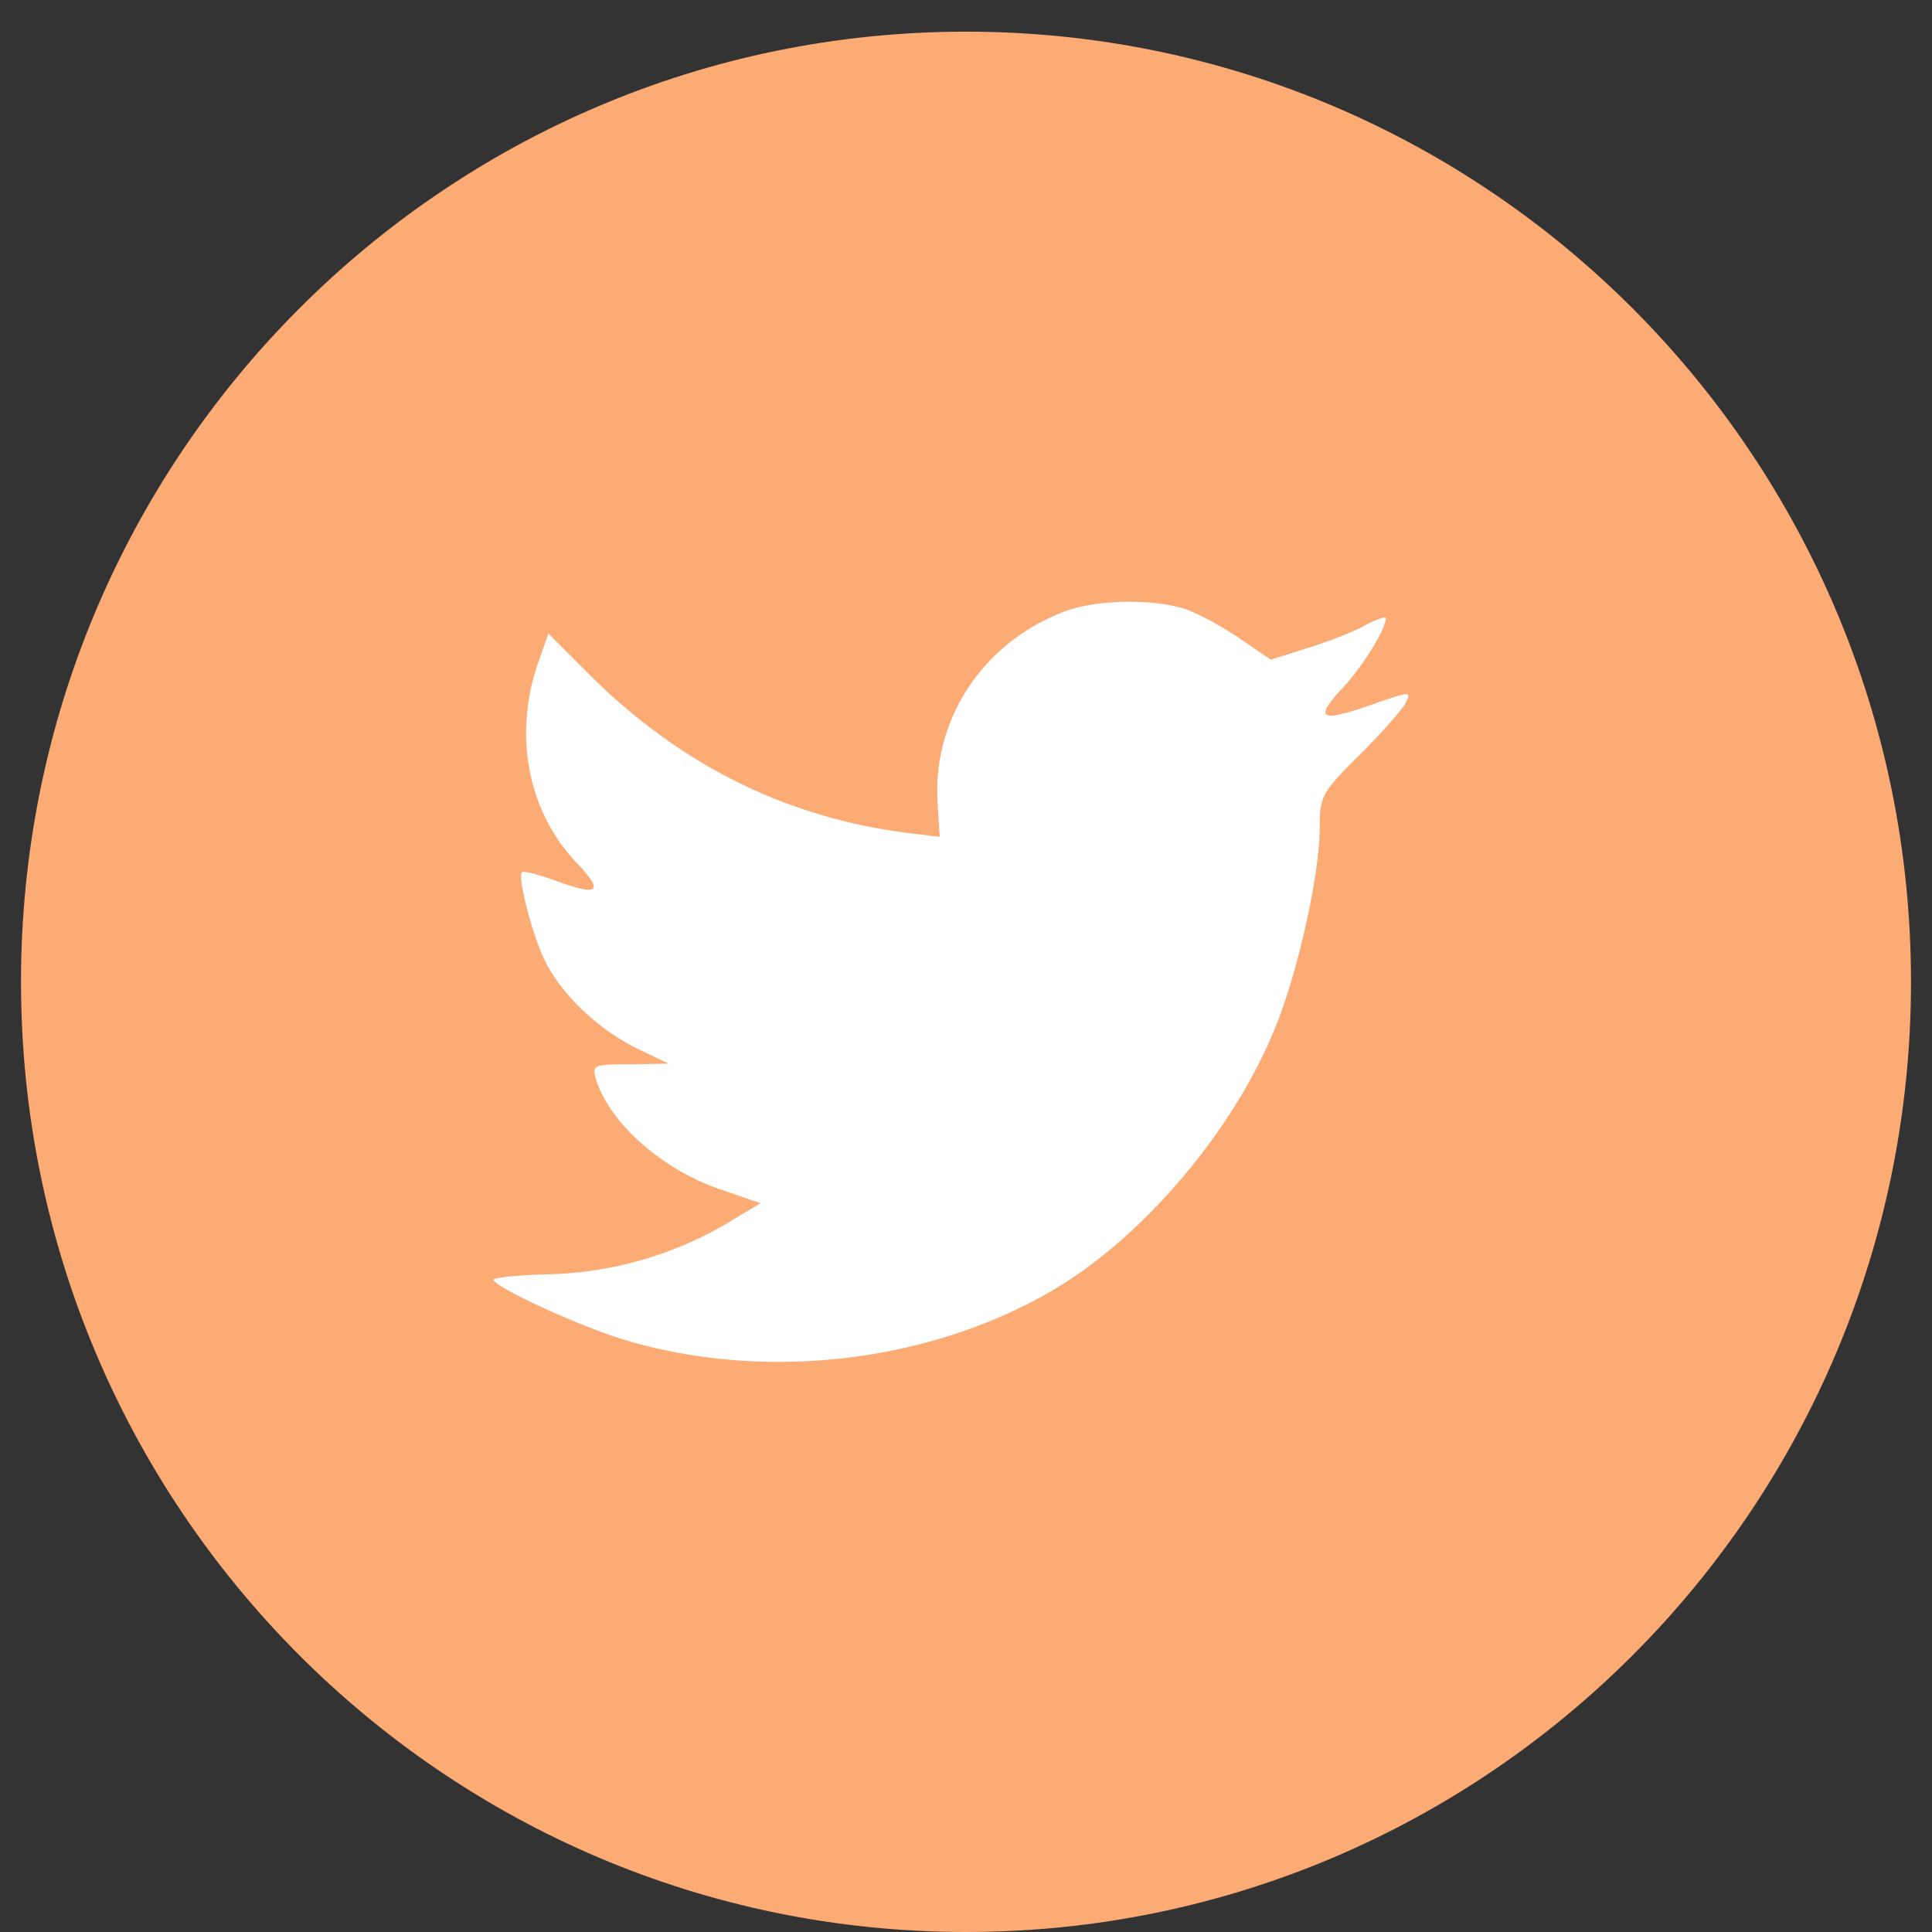<svg width="46" height="46" viewBox="0 0 46 46" xmlns="http://www.w3.org/2000/svg"><rect x="0" y="0" width="46" height="46" fill="#333333" stroke="none"/><g id="Symbols" stroke="none" stroke-width="1" fill="none" fill-rule="evenodd"><g id="Footer-" transform="translate(-220 -209)"><g id="Footer"><g id="Group-2" transform="translate(153 209)"><g id="Twitter" transform="translate(67.5 .754)"><path d="M0 22.623C0 10.129 10.074 0 22.5 0S45 10.129 45 22.623c0 12.494-10.074 22.623-22.5 22.623S0 35.117 0 22.623z" id="back" fill="#FDAB75"/><path d="M21.826 18.388l.047.783-.787-.096c-2.864-.367-5.366-1.613-7.491-3.706l-1.039-1.039-.267.767c-.567 1.71-.205 3.515.976 4.729.629.671.487.767-.599.367-.377-.127-.708-.223-.74-.175-.11.112.268 1.565.567 2.14.41.8 1.244 1.582 2.156 2.045l.772.368-.913.016c-.882 0-.913.016-.819.351.315 1.039 1.559 2.141 2.943 2.62l.976.336-.85.51a8.824 8.824 0 0 1-4.217 1.183c-.709.016-1.291.08-1.291.128 0 .16 1.92 1.054 3.037 1.406 3.353 1.038 7.335.59 10.325-1.182 2.124-1.262 4.25-3.77 5.24-6.199.536-1.294 1.07-3.658 1.07-4.793 0-.735.048-.83.93-1.709.519-.511 1.007-1.07 1.101-1.23.157-.304.142-.304-.66-.032-1.339.48-1.528.415-.867-.304.488-.51 1.07-1.437 1.07-1.709 0-.048-.235.032-.503.176-.283.16-.913.4-1.385.543l-.85.271-.771-.527c-.425-.287-1.023-.607-1.338-.703-.802-.223-2.03-.191-2.754.064-1.967.72-3.21 2.572-3.069 4.601z" id="Shape" fill="#FFF"/></g></g></g></g></g></svg>